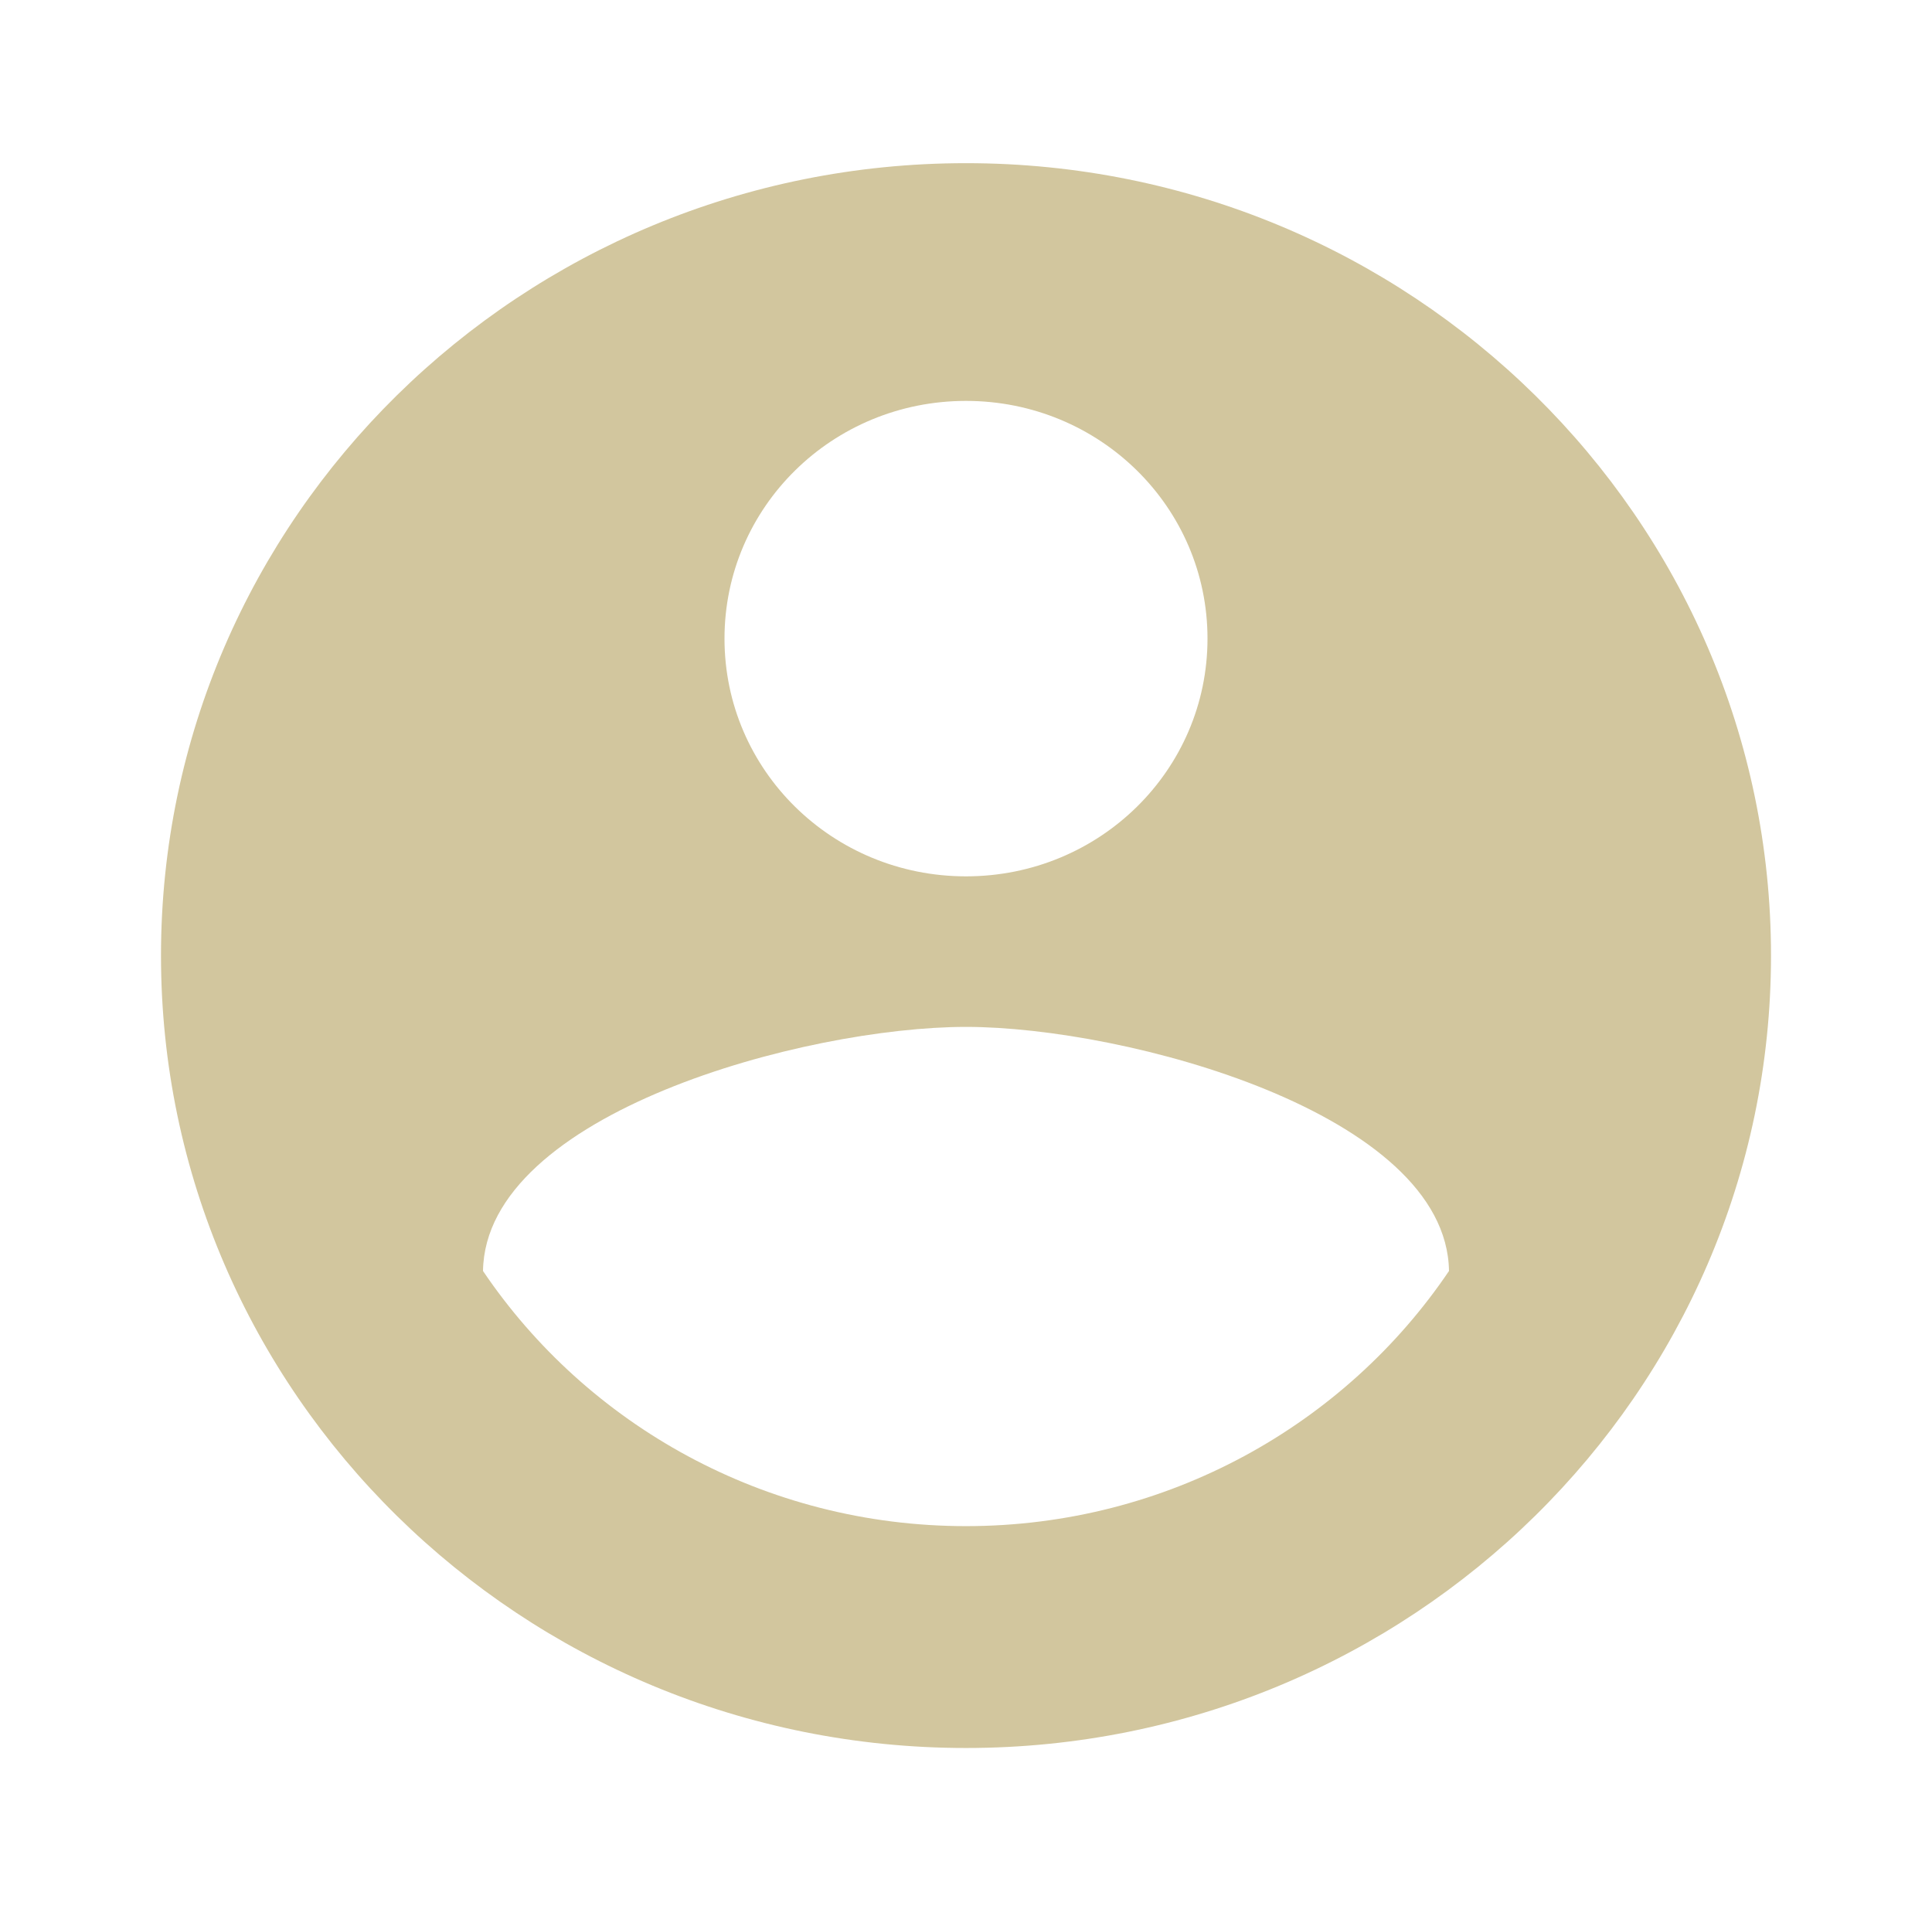 <svg width="100" height="99" viewBox="0 0 100 99" fill="none" xmlns="http://www.w3.org/2000/svg">
<g clip-path="url(#clip0_46_123)">
<path d="M50 8.444C27 8.444 8.333 26.816 8.333 49.453C8.333 72.09 27 90.461 50 90.461C73 90.461 91.667 72.09 91.667 49.453C91.667 26.816 73 8.444 50 8.444ZM50 20.747C56.917 20.747 62.5 26.242 62.5 33.049C62.5 39.857 56.917 45.352 50 45.352C43.083 45.352 37.5 39.857 37.5 33.049C37.5 26.242 43.083 20.747 50 20.747ZM50 78.979C39.583 78.979 30.375 73.73 25 65.774C25.125 57.613 41.667 53.143 50 53.143C58.292 53.143 74.875 57.613 75 65.774C69.625 73.73 60.417 78.979 50 78.979Z" fill="#D2C69E"/>
</g>
<defs>
<clipPath id="clip0_46_123">
<rect width="100" height="98.421" fill="white" transform="translate(0 0.242)"/>
</clipPath>
</defs>
</svg>
